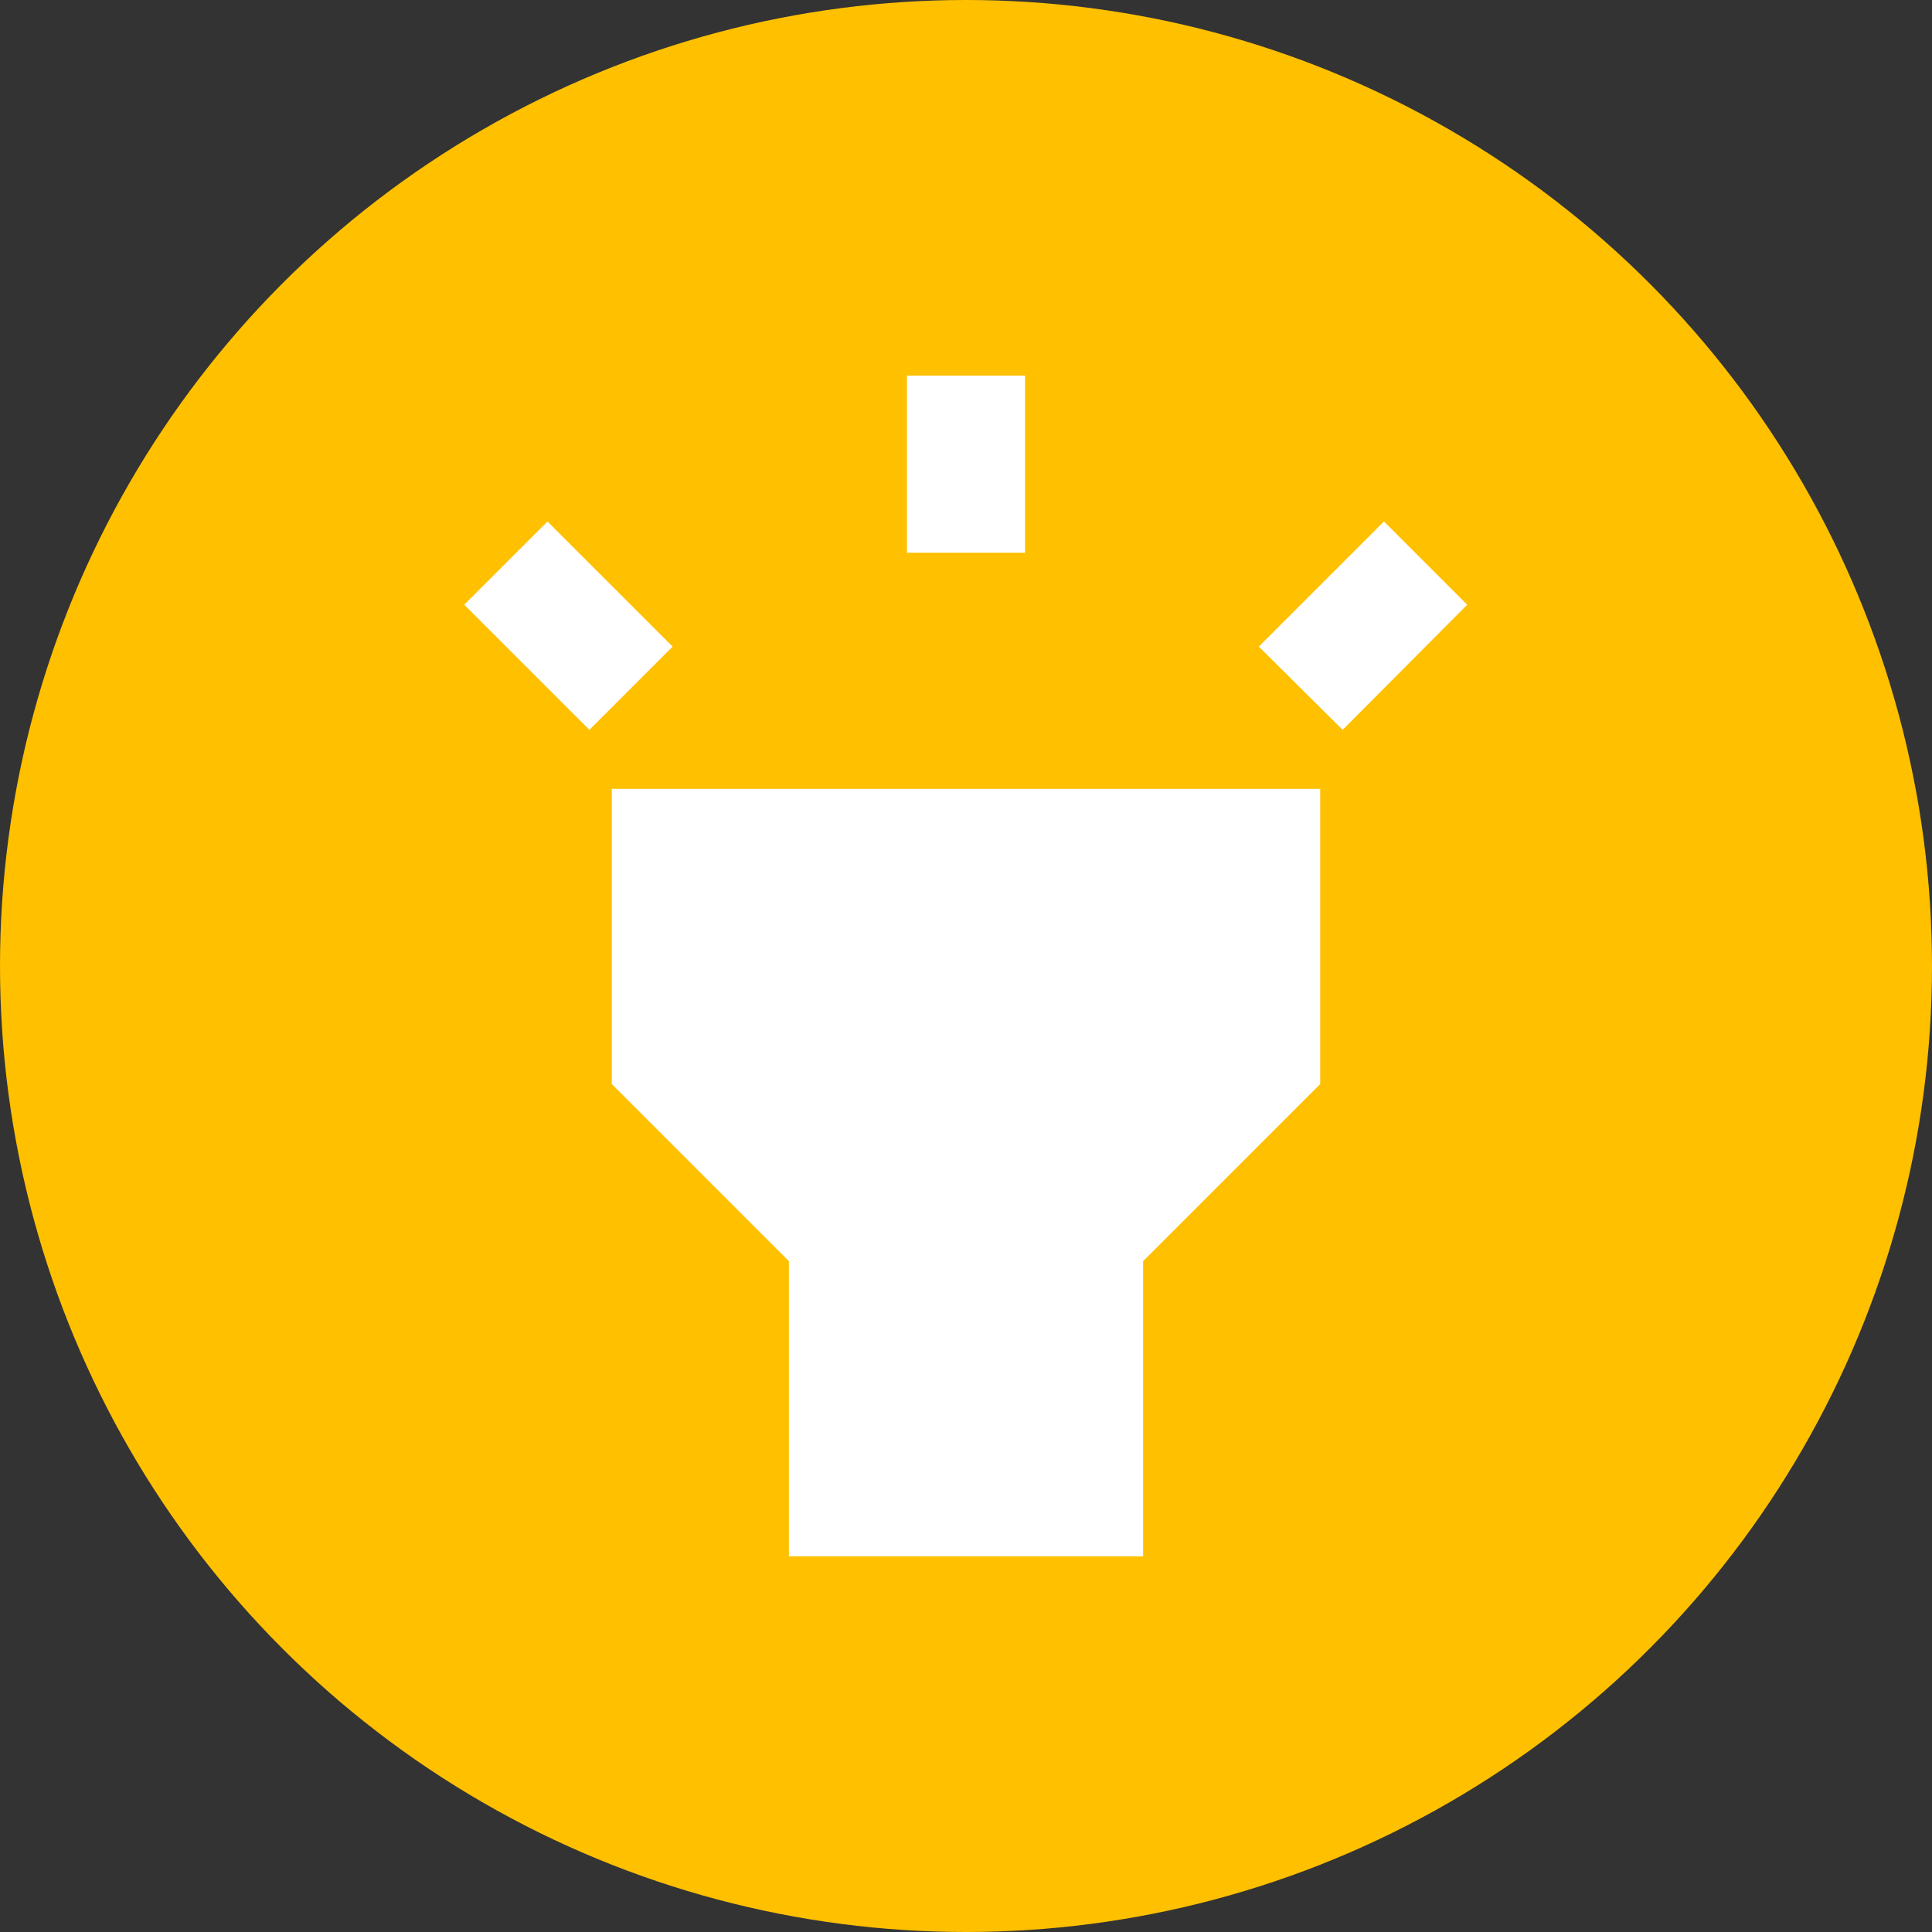 <svg width="60" height="60" viewBox="0 0 60 60" fill="none" xmlns="http://www.w3.org/2000/svg">
<rect x="0" y="0" width="60" height="60" fill="#333333" stroke="none"/>
<circle cx="30" cy="30" r="30" fill="#FFC000"/>
<path d="M19 33.666L24.5 39.166V48.333H35.5V39.166L41 33.666V24.5H19V33.666ZM28.167 11.666H31.834V17.166H28.167V11.666ZM14.417 18.78L17.002 16.195L20.889 20.081L18.304 22.666L14.417 18.78ZM39.094 20.081L42.98 16.195L45.565 18.78L41.697 22.666L39.094 20.081Z" fill="white"/>
</svg>
